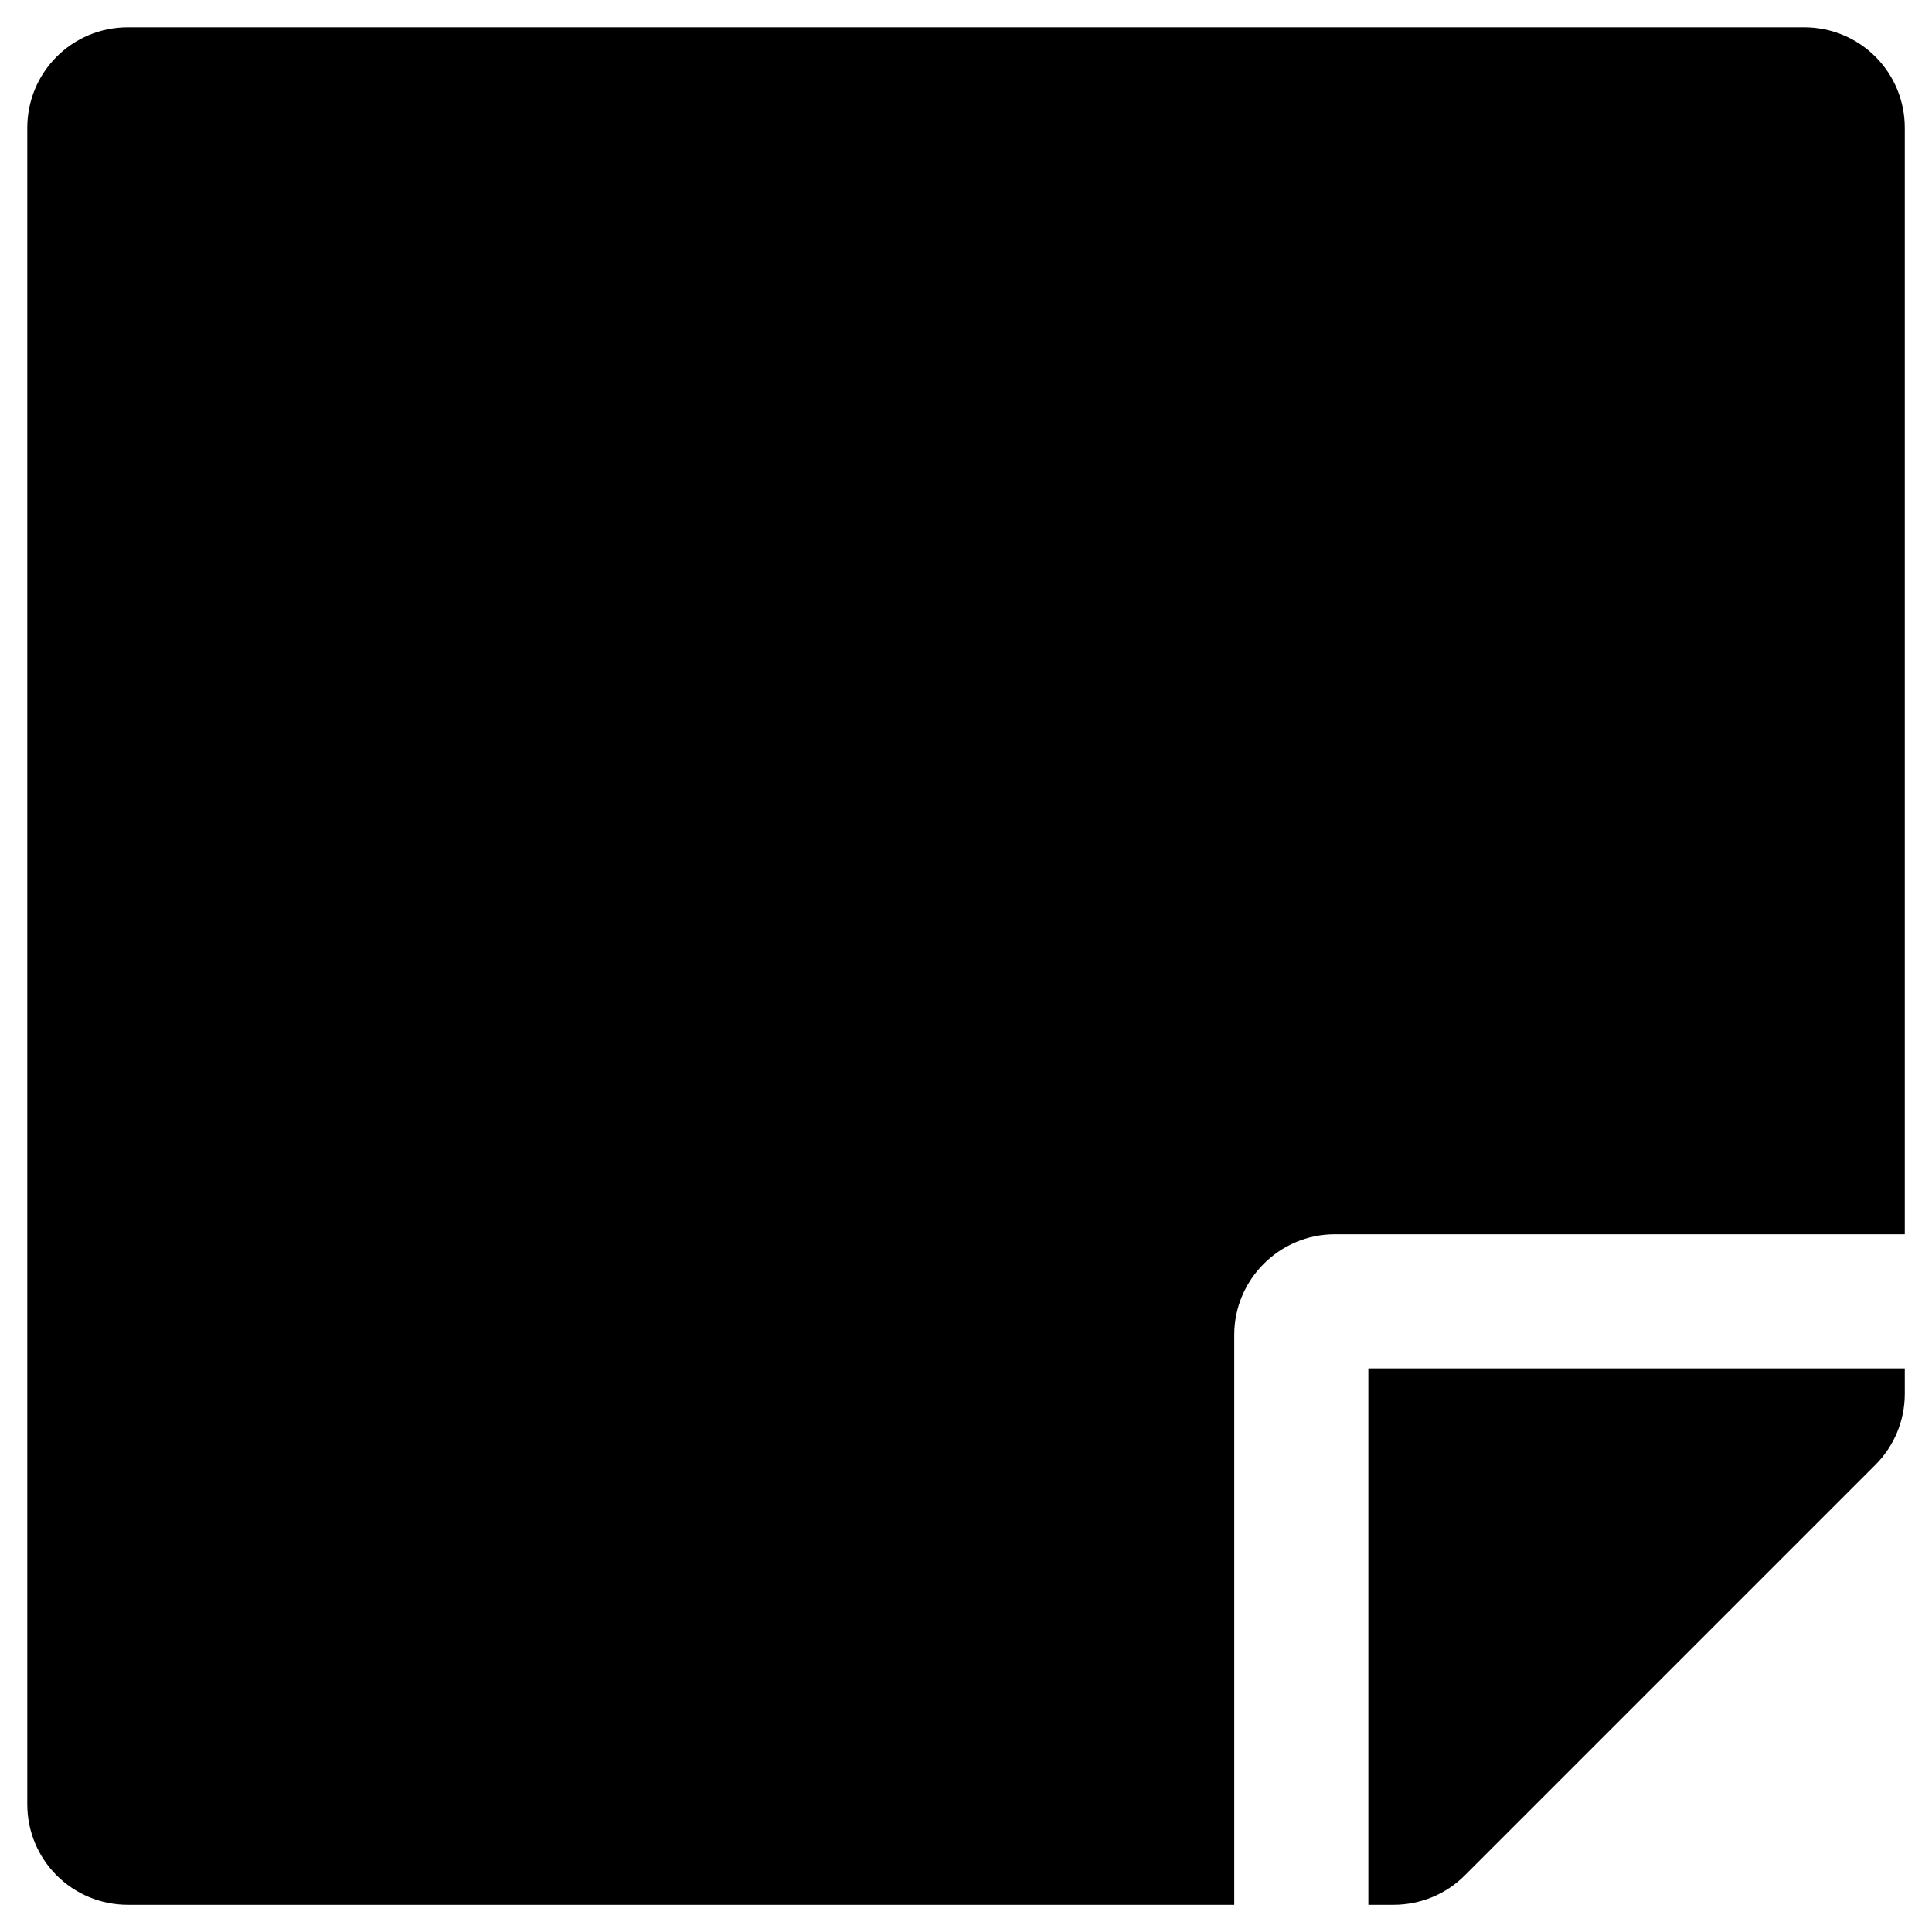 <?xml version="1.0" encoding="UTF-8" standalone="no"?>
<!DOCTYPE svg PUBLIC "-//W3C//DTD SVG 1.1//EN" "http://www.w3.org/Graphics/SVG/1.1/DTD/svg11.dtd">
<svg width="100%" height="100%" viewBox="0 0 1200 1200" version="1.1" xmlns="http://www.w3.org/2000/svg" xmlns:xlink="http://www.w3.org/1999/xlink" xml:space="preserve" xmlns:serif="http://www.serif.com/" style="fill-rule:evenodd;clip-rule:evenodd;stroke-linejoin:round;stroke-miterlimit:2;">
    <rect x="0" y="0" width="1200" height="1200" fill="#808080" stroke="none"/>
    <rect id="Artboard1" x="0" y="0" width="1200" height="1200" style="fill:none;"/>
    <clipPath id="_clip1">
        <rect id="Artboard11" serif:id="Artboard1" x="0" y="0" width="1200" height="1200"/>
    </clipPath>
    <g clip-path="url(#_clip1)">
        <rect x="-25.452" y="-36.543" width="1267.06" height="1256.85" style="fill:white;"/>
        <g transform="matrix(2.603,0,0,2.603,16.949,-66.344)">
            <path d="M312,320L448,320L448,56C448,42.7 437.3,32 424,32L24,32C10.7,32 0,42.7 0,56L0,456C0,469.3 10.7,480 24,480L288,480L288,344C288,330.8 298.8,320 312,320ZM441,375L343,473C338.5,477.5 332.4,480 326,480L320,480L320,352L448,352L448,358.1C448,364.4 445.5,370.5 441,375Z" style="fill-rule:nonzero;"/>
        </g>
    </g>
</svg>
